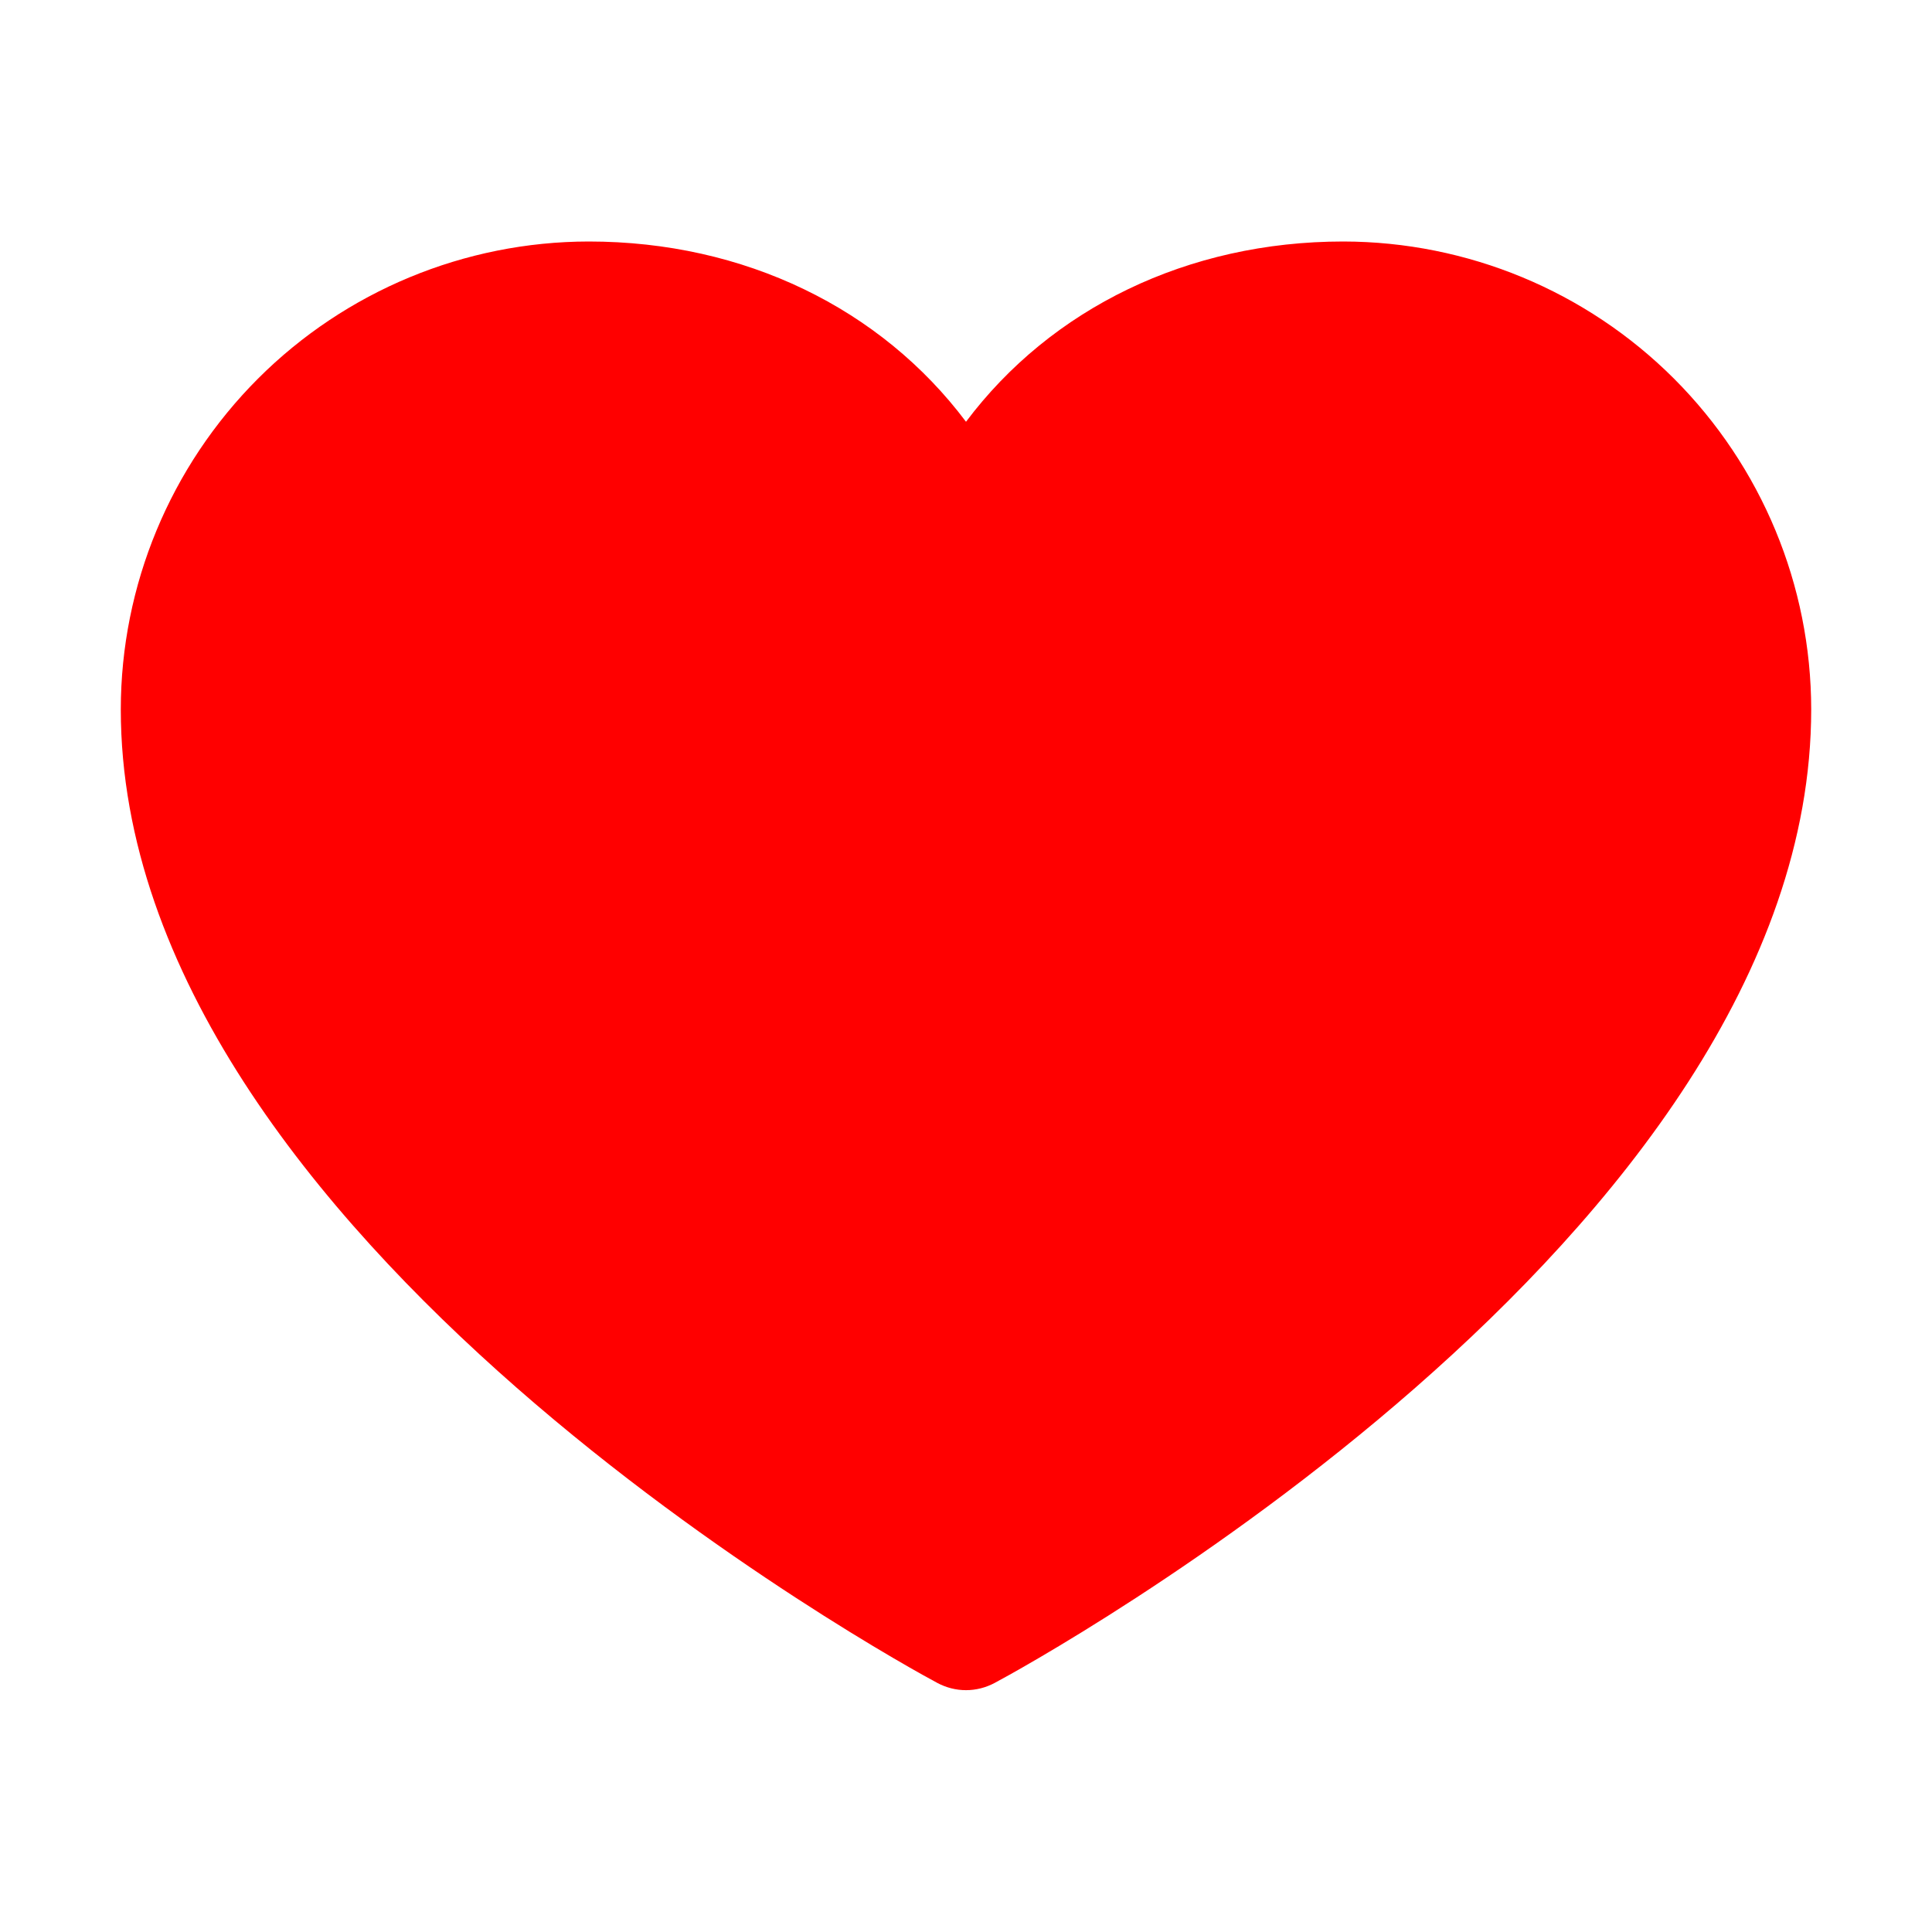 <svg width="23" height="23" viewBox="0 0 23 23" fill="none" xmlns="http://www.w3.org/2000/svg">
<g id="Heart">
<path id="Vector" d="M21.562 8.445C21.562 14.734 12.238 19.825 11.841 20.035C11.736 20.091 11.619 20.121 11.5 20.121C11.381 20.121 11.264 20.091 11.159 20.035C10.762 19.825 1.438 14.734 1.438 8.445C1.439 6.968 2.027 5.553 3.071 4.508C4.115 3.464 5.531 2.877 7.008 2.875C8.863 2.875 10.488 3.673 11.5 5.021C12.512 3.673 14.137 2.875 15.992 2.875C17.469 2.877 18.885 3.464 19.929 4.508C20.973 5.553 21.561 6.968 21.562 8.445Z" fill="#FF0000"/>
</g>
</svg>
